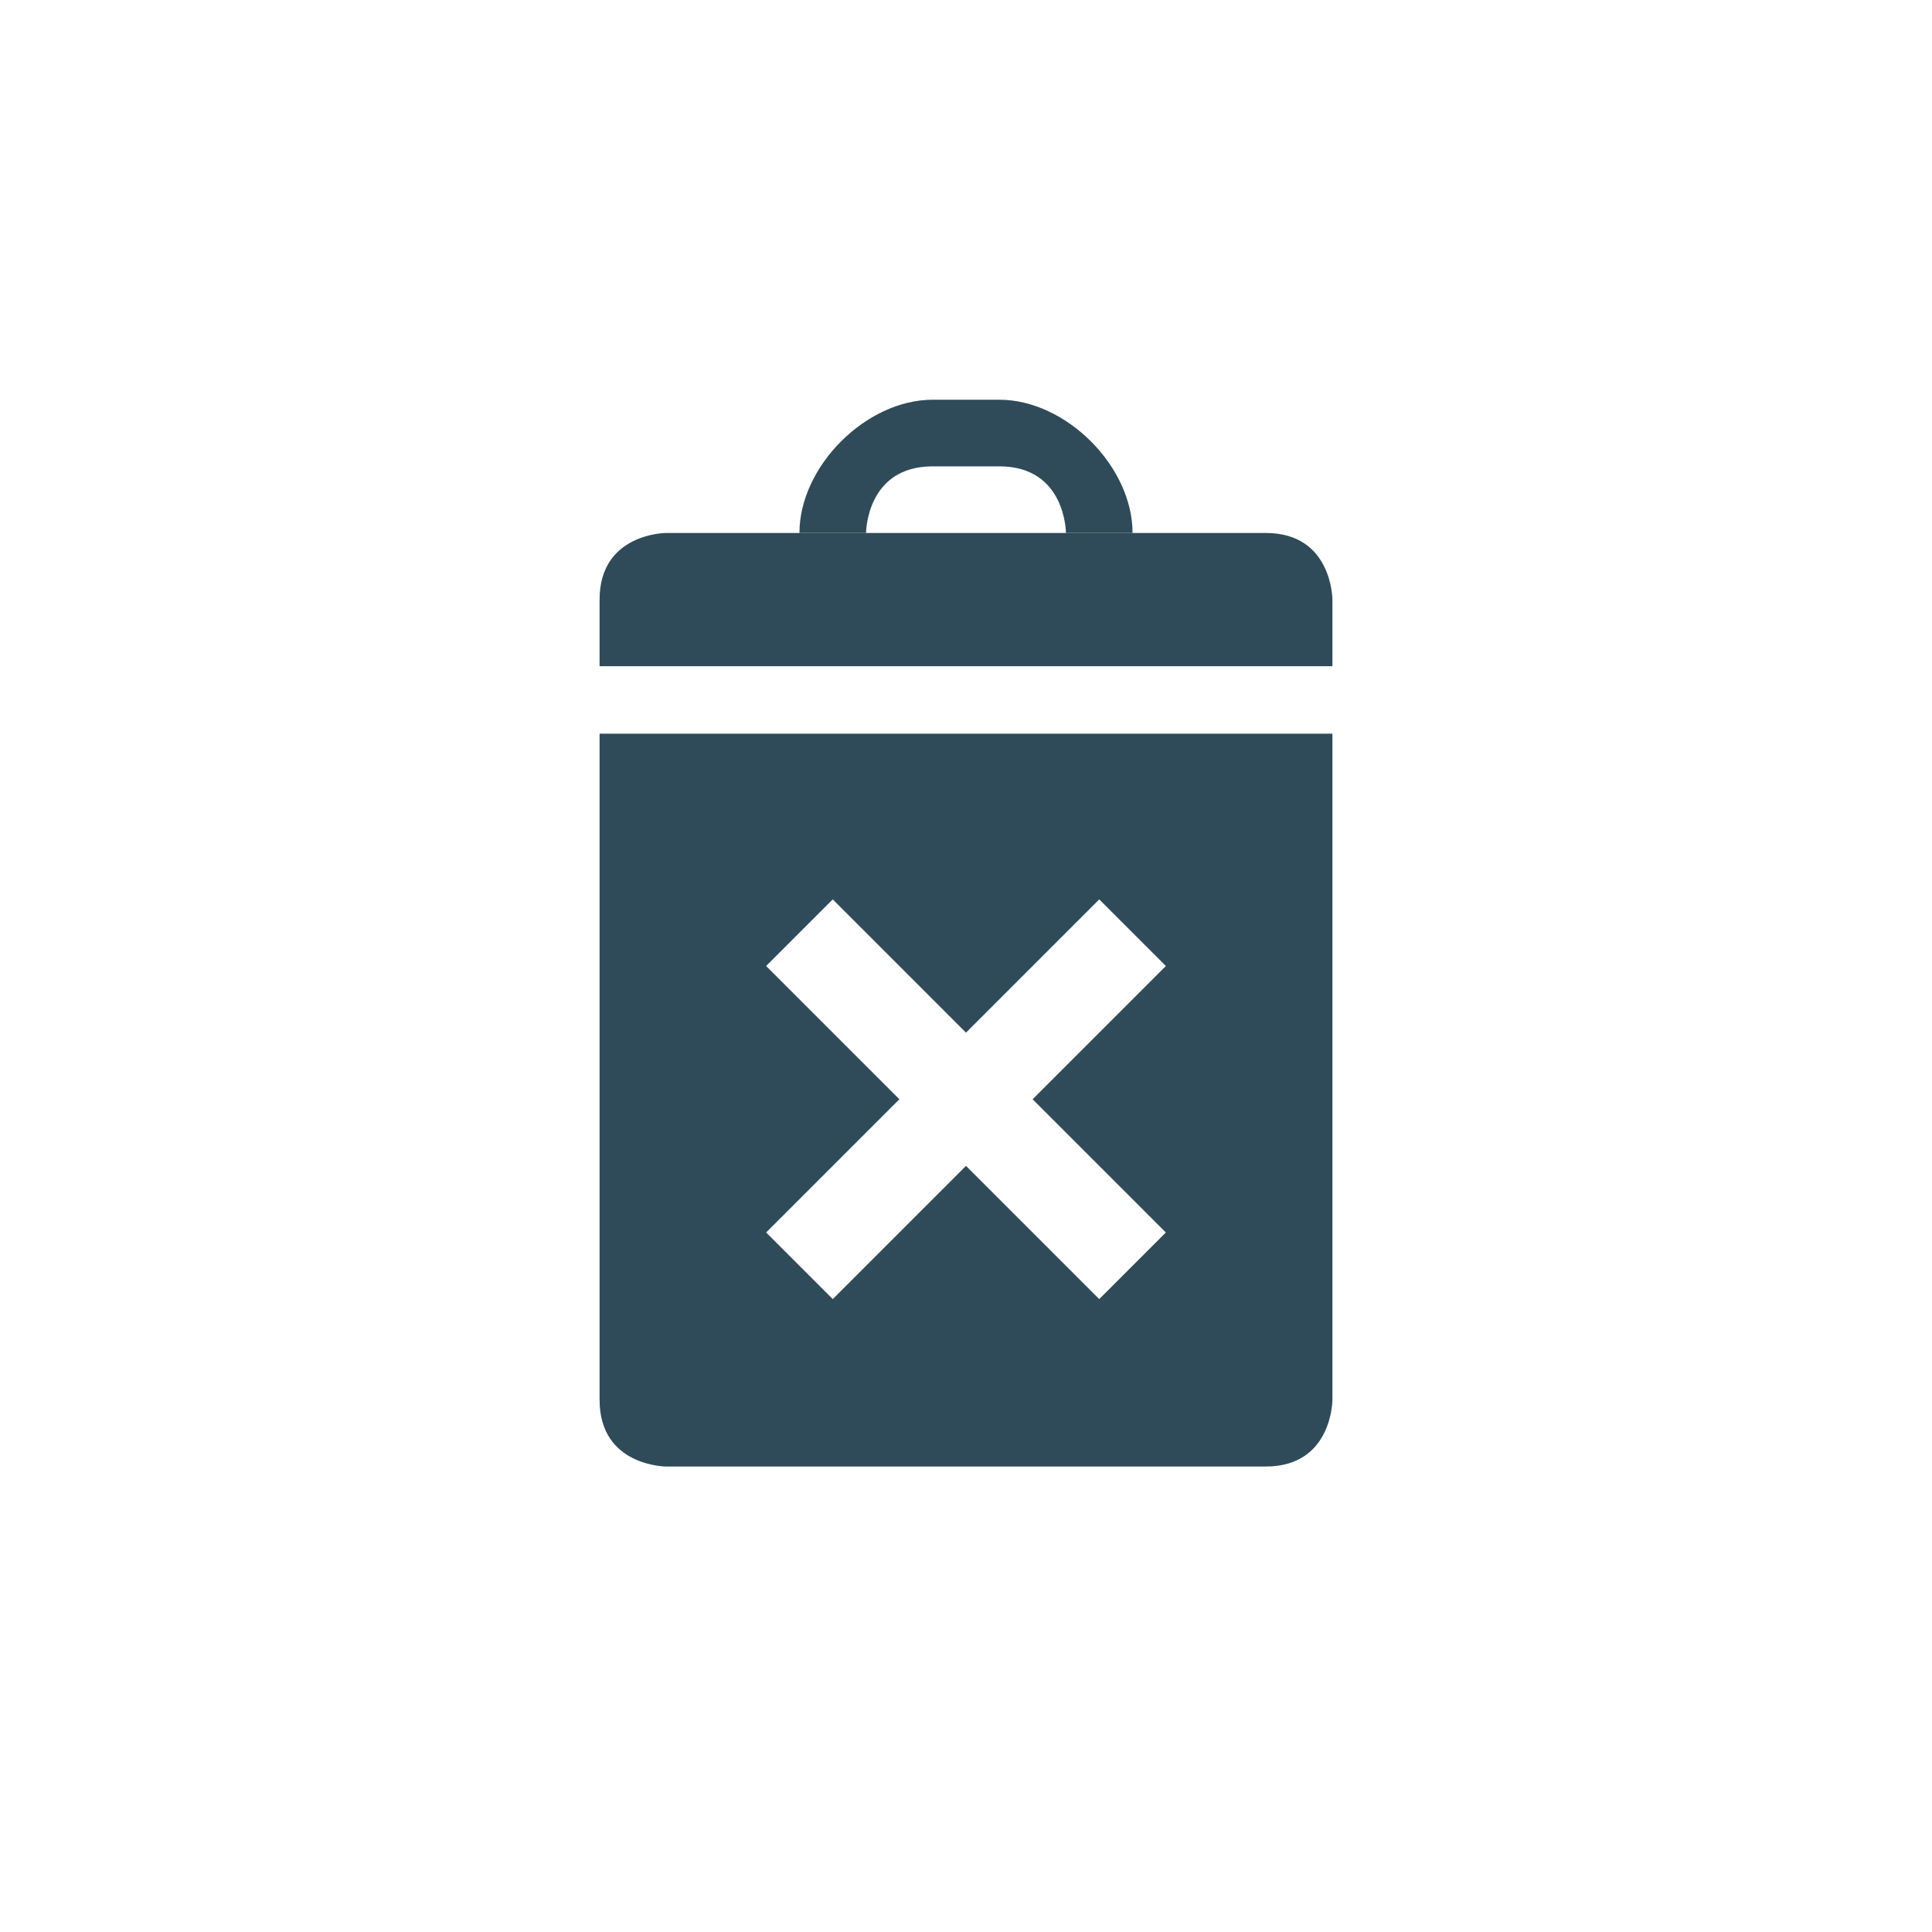 <?xml version="1.0" encoding="UTF-8" standalone="no"?>
<!-- Created with Inkscape (http://www.inkscape.org/) -->

<svg
   xmlns:dc="http://purl.org/dc/elements/1.1/"
   xmlns:cc="http://creativecommons.org/ns#"
   xmlns:rdf="http://www.w3.org/1999/02/22-rdf-syntax-ns#"
   xmlns:svg="http://www.w3.org/2000/svg"
   xmlns="http://www.w3.org/2000/svg"
   xmlns:sodipodi="http://sodipodi.sourceforge.net/DTD/sodipodi-0.dtd"
   xmlns:inkscape="http://www.inkscape.org/namespaces/inkscape"
   width="29"
   height="29"
   id="svg2992"
   version="1.1"
   inkscape:version="0.91 r13725"
   sodipodi:docname="trash_cross.svg"
   inkscape:export-filename="C:\projects\GRAPH\resources-util\icons\toolbar\29x29\trash_cross.png"
   inkscape:export-xdpi="89.927963"
   inkscape:export-ydpi="89.927963">
  <defs
     id="defs2994" />
  <sodipodi:namedview
     id="base"
     pagecolor="#ffffff"
     bordercolor="#666666"
     borderopacity="1.0"
     inkscape:pageopacity="0.0"
     inkscape:pageshadow="2"
     inkscape:zoom="32"
     inkscape:cx="10.125418"
     inkscape:cy="12.743409"
     inkscape:document-units="px"
     inkscape:current-layer="g4004"
     showgrid="true"
     inkscape:snap-nodes="true"
     guidetolerance="10000"
     objecttolerance="10000"
     inkscape:object-nodes="true"
     inkscape:window-width="2560"
     inkscape:window-height="1377"
     inkscape:window-x="1912"
     inkscape:window-y="-8"
     inkscape:window-maximized="1">
    <inkscape:grid
       type="xygrid"
       id="grid3000"
       empspacing="5"
       visible="true"
       enabled="true"
       snapvisiblegridlinesonly="true"
       spacingx="0.5"
       spacingy="0.5" />
  </sodipodi:namedview>
  <g
     inkscape:label="Capa 1"
     inkscape:groupmode="layer"
     id="layer1"
     transform="translate(0,-1023.362)">
    <g
       id="g4004"
       transform="translate(-692,312)"
       inkscape:export-filename="C:\Users\Juan\Desktop\trash.png"
       inkscape:export-xdpi="89.927963"
       inkscape:export-ydpi="89.927963">
      <path
         sodipodi:nodetypes="cccscsc"
         inkscape:connector-curvature="0"
         id="path3848"
         d="m 701,721.362 11,0 0,-1 c 0,0 0,-1 -1,-1 -1,0 -9,0 -9,0 0,0 -1,0 -1,1 0,2 0,1 0,1 z"
         style="fill:#2f4b59;fill-opacity:1;stroke:none" />
      <path
         id="path3850"
         d="m 701,722.375 0,10 c 0,1 1,1 1,1 l 9,0 c 1,0 1,-1 1,-1 l 0,-10 z m 2.5,3.487 1,-1 2,2 2,-2 1,1 -2,2 2,2 -1,1 -2,-2 -2,2 -1,-1 2,-2 z"
         style="fill:#2f4b59;fill-opacity:1;stroke:none"
         inkscape:connector-curvature="0"
         sodipodi:nodetypes="cscscccccccccccccccc" />
      <path
         sodipodi:nodetypes="ccccccscc"
         inkscape:connector-curvature="0"
         id="path3856"
         d="m 704,719.362 c 0,-1 1,-2 2,-2 0,0 0,0 1,0 1,0 2,1 2,2 l -1,0 c 0,0 0,-1 -1,-1 0,0 0,0 -1,0 -1,0 -1,1 -1,1 z"
         style="fill:#2f4b59;fill-opacity:1;stroke:none" />
    </g>
  </g>
</svg>
